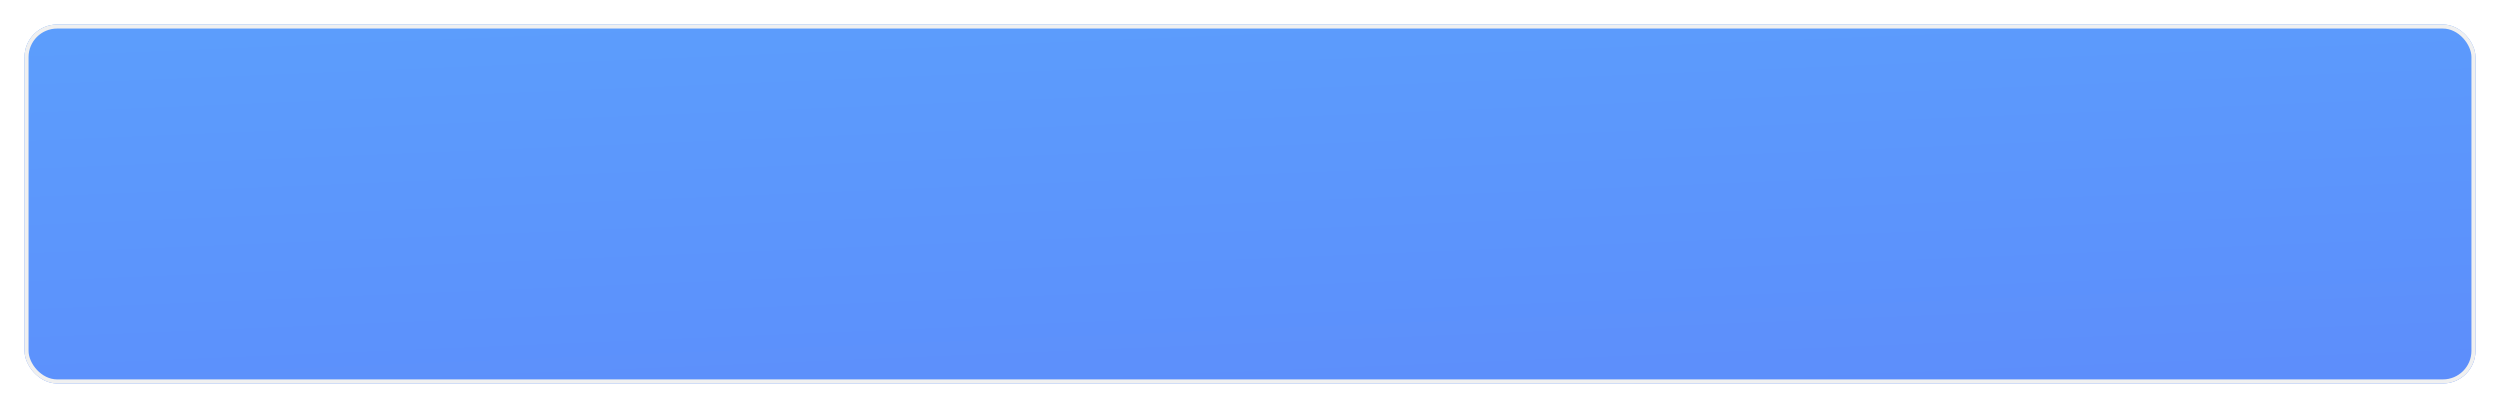 <svg xmlns="http://www.w3.org/2000/svg" xmlns:xlink="http://www.w3.org/1999/xlink" width="306.402" height="50" viewBox="0 0 306.402 50">
  <defs>
    <linearGradient id="linear-gradient" x1="0.105" y1="-0.687" x2="0.959" y2="2.368" gradientUnits="objectBoundingBox">
      <stop offset="0" stop-color="#5ba6fc"/>
      <stop offset="1" stop-color="#5e7cfb"/>
    </linearGradient>
    <filter id="button" x="0" y="0" width="306.402" height="50" filterUnits="userSpaceOnUse">
      <feOffset dx="2" dy="2" input="SourceAlpha"/>
      <feGaussianBlur stdDeviation="1" result="blur"/>
      <feFlood flood-color="#7e7e7e" flood-opacity="0.161"/>
      <feComposite operator="in" in2="blur"/>
      <feComposite in="SourceGraphic"/>
    </filter>
  </defs>
  <g transform="matrix(1, 0, 0, 1, 0, 0)" filter="url(#button)">
    <g id="button-2" data-name="button" transform="translate(1 1)" stroke="#f0f0f0" stroke-width="0.5" fill="url(#linear-gradient)">
      <rect width="300.402" height="44" rx="4" stroke="none"/>
      <rect x="0.25" y="0.25" width="299.902" height="43.5" rx="3.75" fill="none"/>
    </g>
  </g>
</svg>
